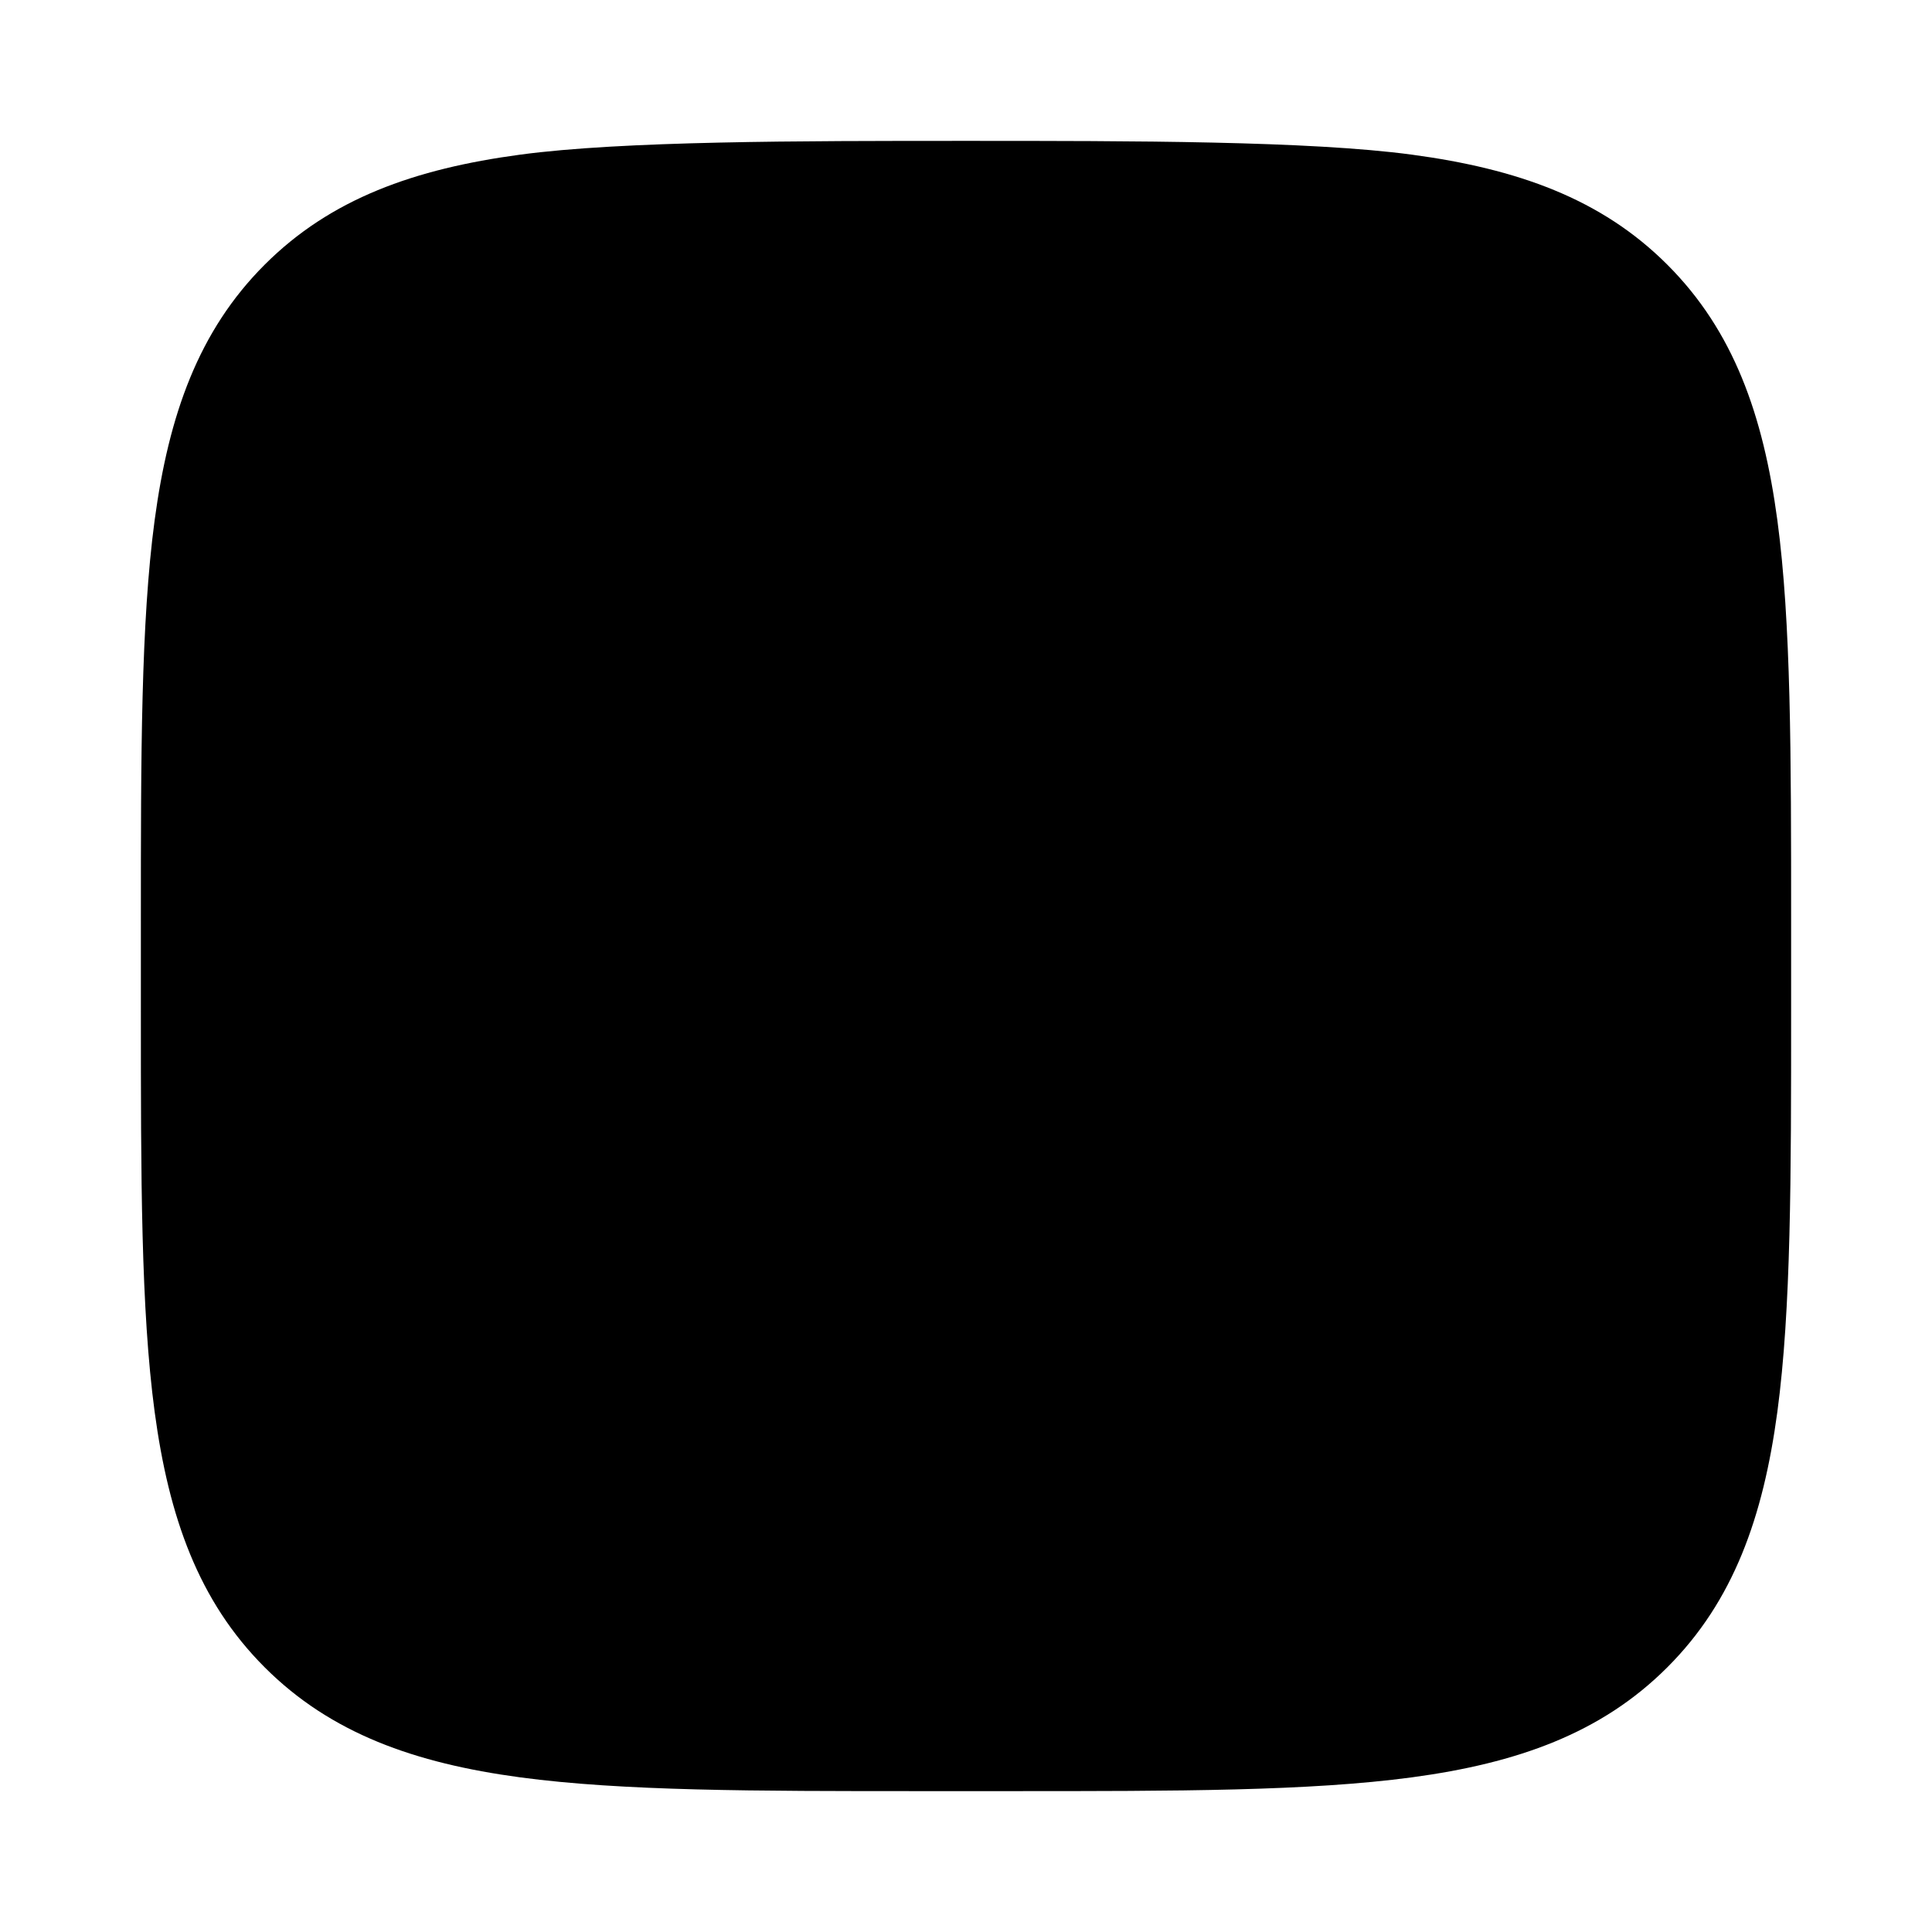 <svg width="24" height="24" viewBox="0 0 24 24" xmlns="http://www.w3.org/2000/svg">
    <path class="pr-icon-bulk-secondary" d="M12 1.75C14.073 1.75 16.262 1.75 17.538 1.921C18.846 2.097 19.891 2.466 20.712 3.288C21.534 4.109 21.903 5.154 22.079 6.462C22.25 7.738 22.25 9.37 22.25 11.443V12.557C22.25 14.63 22.25 16.262 22.079 17.538C21.903 18.846 21.534 19.891 20.712 20.712C19.891 21.534 18.846 21.903 17.538 22.079C16.262 22.25 14.63 22.25 12.557 22.25H11.443C9.37 22.25 7.738 22.25 6.462 22.079C5.154 21.903 4.109 21.534 3.288 20.712C2.466 19.891 2.097 18.846 1.921 17.538C1.75 16.262 1.75 14.63 1.75 12.557V11.443C1.75 9.37 1.75 7.738 1.921 6.462C2.097 5.154 2.466 4.109 3.288 3.288C4.109 2.466 5.154 2.097 6.462 1.921C7.738 1.75 9.927 1.75 12 1.75Z" />
    <path class="pr-icon-bulk-primary" fill-rule="evenodd" clip-rule="evenodd" d="M18 10.25C18.414 10.25 18.75 10.586 18.75 11V12C18.75 14.071 17.071 15.75 15 15.75C14.586 15.75 14.25 15.414 14.25 15C14.25 14.586 14.586 14.25 15 14.25C16.243 14.25 17.25 13.243 17.25 12V11C17.25 10.586 17.586 10.25 18 10.25Z" />
    <path class="pr-icon-bulk-primary" fill-rule="evenodd" clip-rule="evenodd" d="M11 7.25C11.414 7.25 11.75 7.586 11.75 8V12.5C11.75 12.638 11.862 12.75 12 12.75H13C13.138 12.75 13.25 12.638 13.25 12.5C13.25 12.086 13.586 11.75 14 11.75C14.414 11.75 14.75 12.086 14.75 12.5C14.75 13.466 13.966 14.25 13 14.25H12C11.034 14.25 10.25 13.466 10.25 12.5V8C10.25 7.586 10.586 7.25 11 7.25Z" />
    <path class="pr-icon-bulk-primary" fill-rule="evenodd" clip-rule="evenodd" d="M8.5 7.25C8.914 7.25 9.25 7.586 9.25 8V12.5C9.25 13.466 8.466 14.25 7.5 14.25H6.5C5.534 14.25 4.75 13.466 4.75 12.5C4.75 12.086 5.086 11.75 5.5 11.75C5.914 11.75 6.25 12.086 6.25 12.5C6.25 12.638 6.362 12.75 6.5 12.75H7.5C7.638 12.75 7.75 12.638 7.75 12.5V8C7.75 7.586 8.086 7.25 8.5 7.25Z" />
    <path class="pr-icon-bulk-primary" fill-rule="evenodd" clip-rule="evenodd" d="M11 14.74C11.414 14.74 11.75 15.076 11.75 15.49V15.5C11.75 15.914 11.414 16.25 11 16.25C10.586 16.25 10.25 15.914 10.25 15.5V15.49C10.25 15.076 10.586 14.74 11 14.74Z" />
    <path class="pr-icon-bulk-primary" fill-rule="evenodd" clip-rule="evenodd" d="M13 14.75C13.414 14.75 13.75 15.086 13.75 15.5V15.51C13.75 15.924 13.414 16.26 13 16.26C12.586 16.26 12.25 15.924 12.25 15.51V15.5C12.25 15.086 12.586 14.75 13 14.75Z" />
</svg>
